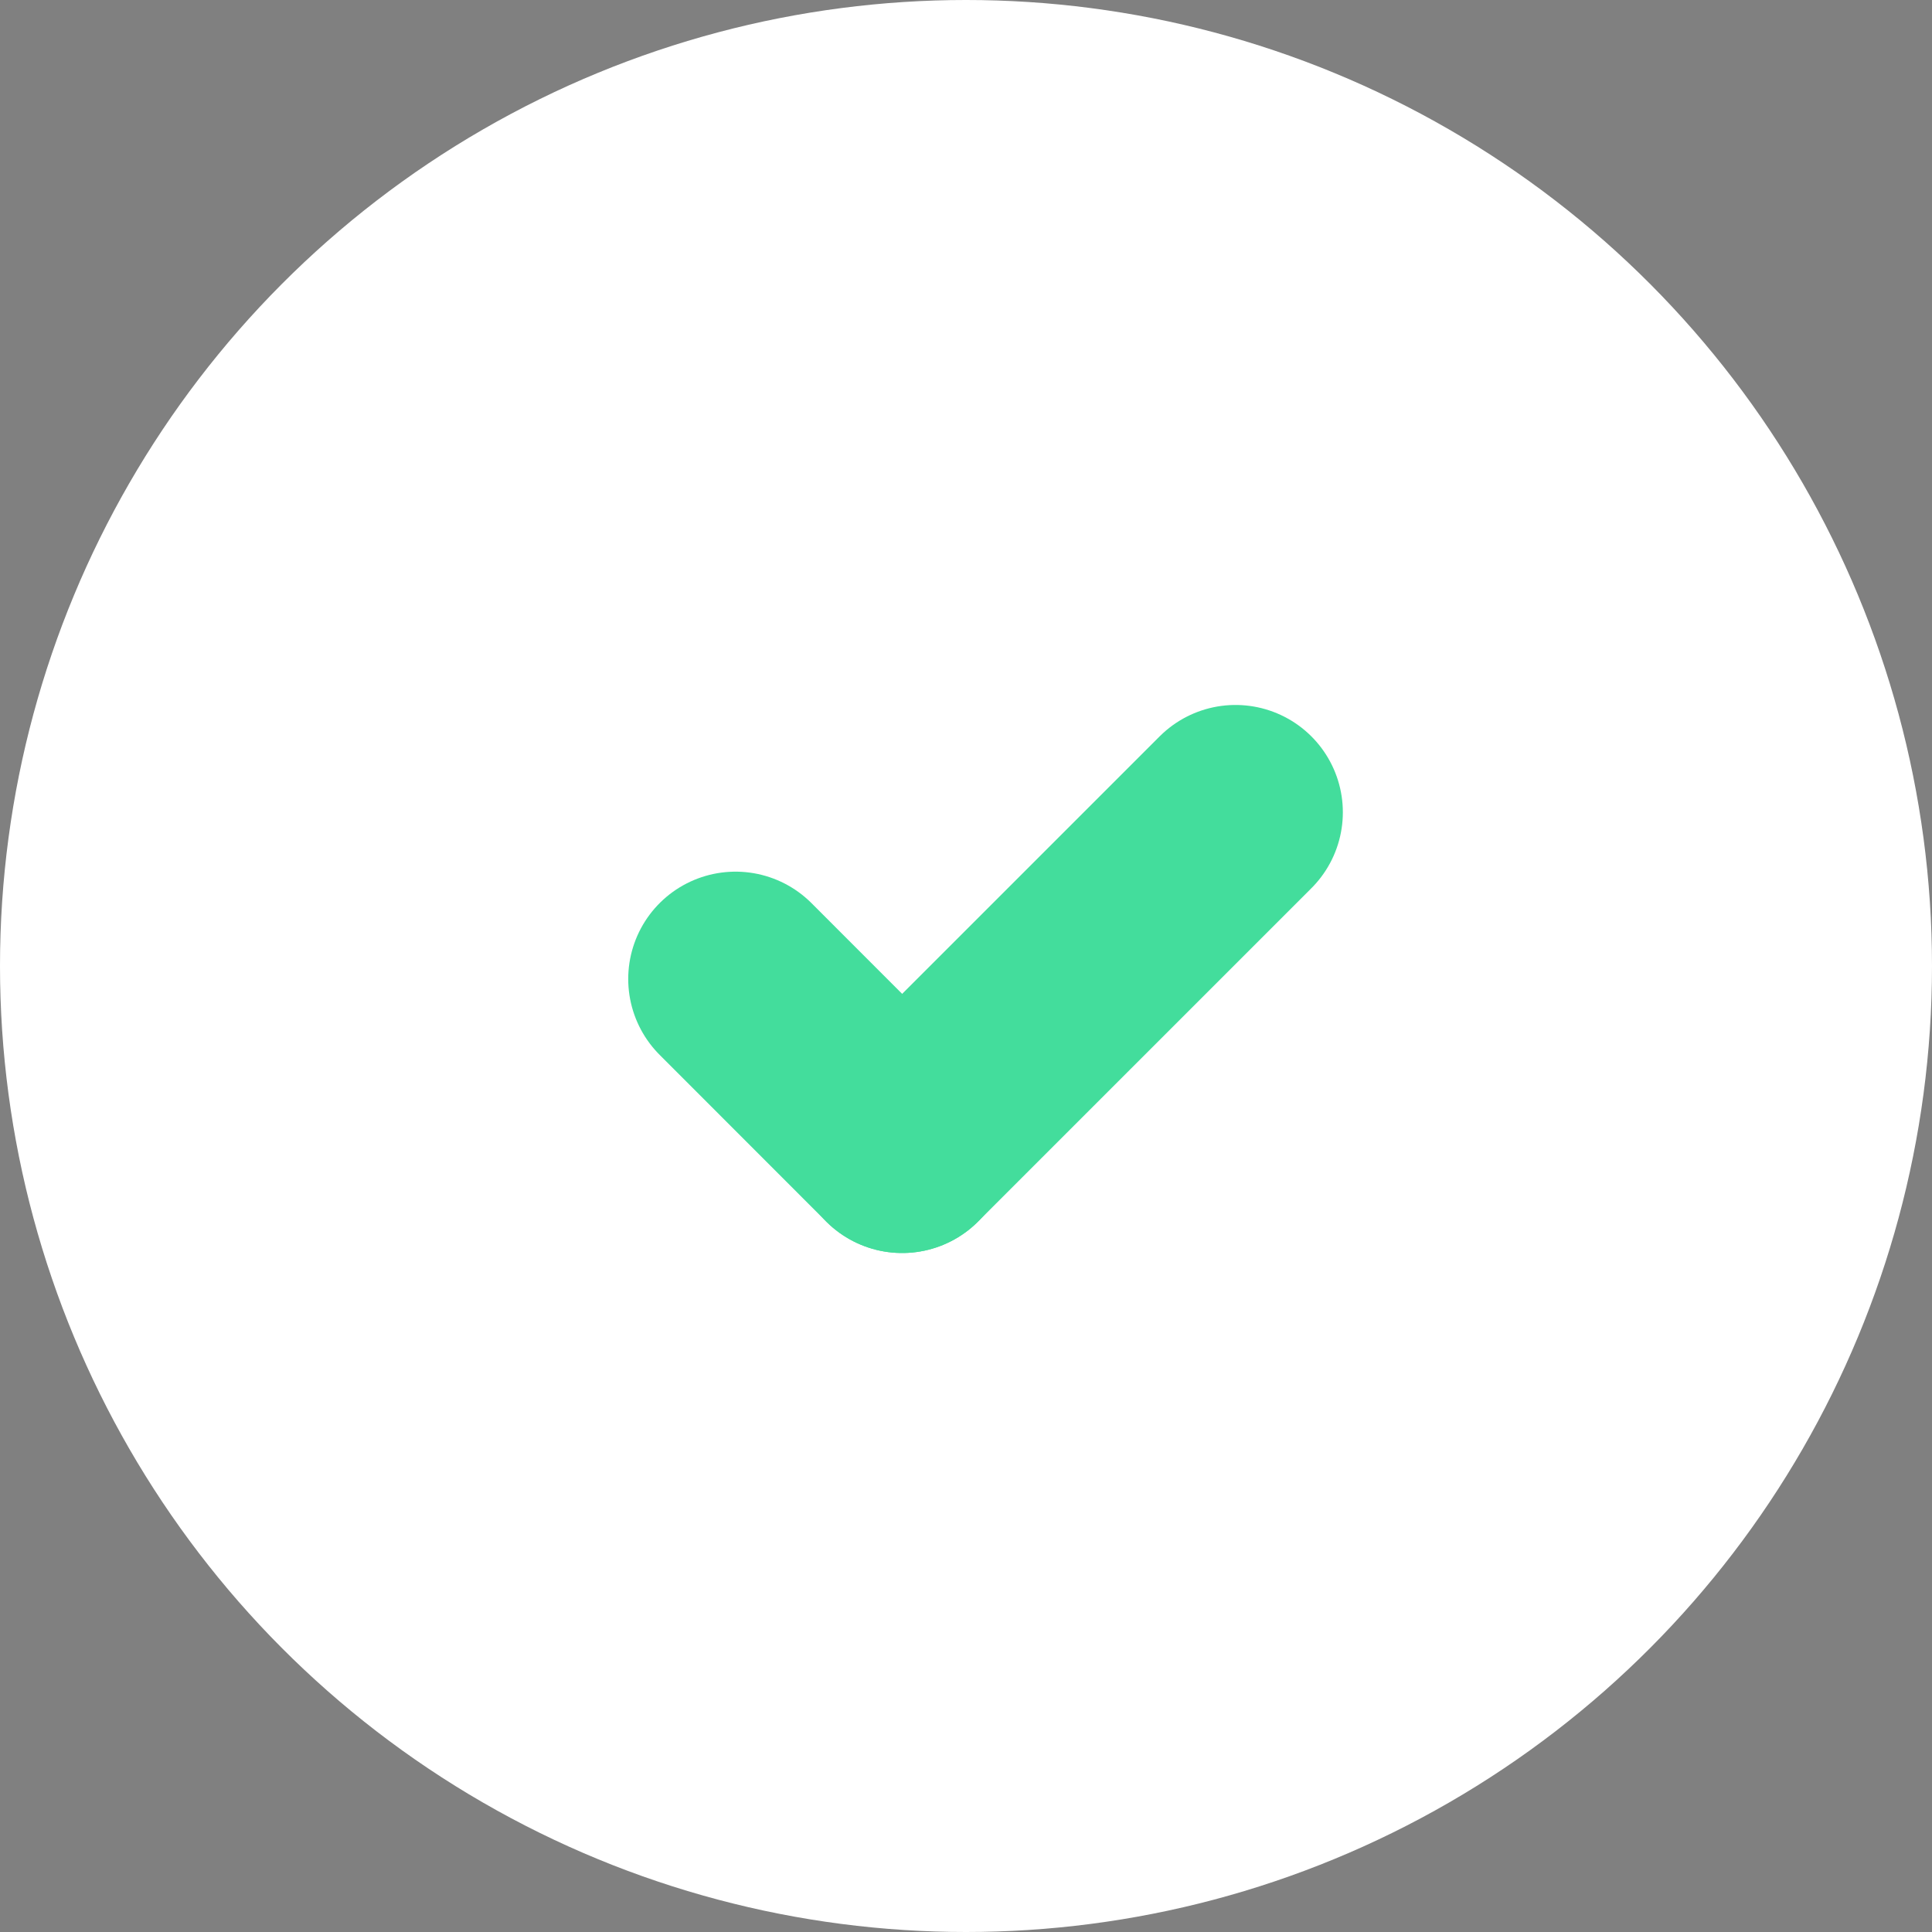<svg width="18" height="18" viewBox="0 0 18 18"  xmlns="http://www.w3.org/2000/svg">
<rect x="0" y="0" width="18" height="18" fill="#808080" stroke="none"/>
<circle cx="9" cy="9" r="9" fill="white"/>
<path d="M6.853 9.121L8.405 10.674" stroke="#43DD9C" stroke-width="2" stroke-linecap="round" fill=""/>
<path d="M11.511 7.568L8.405 10.674" stroke="#43DD9C" stroke-width="2" stroke-linecap="round"/>
</svg>
